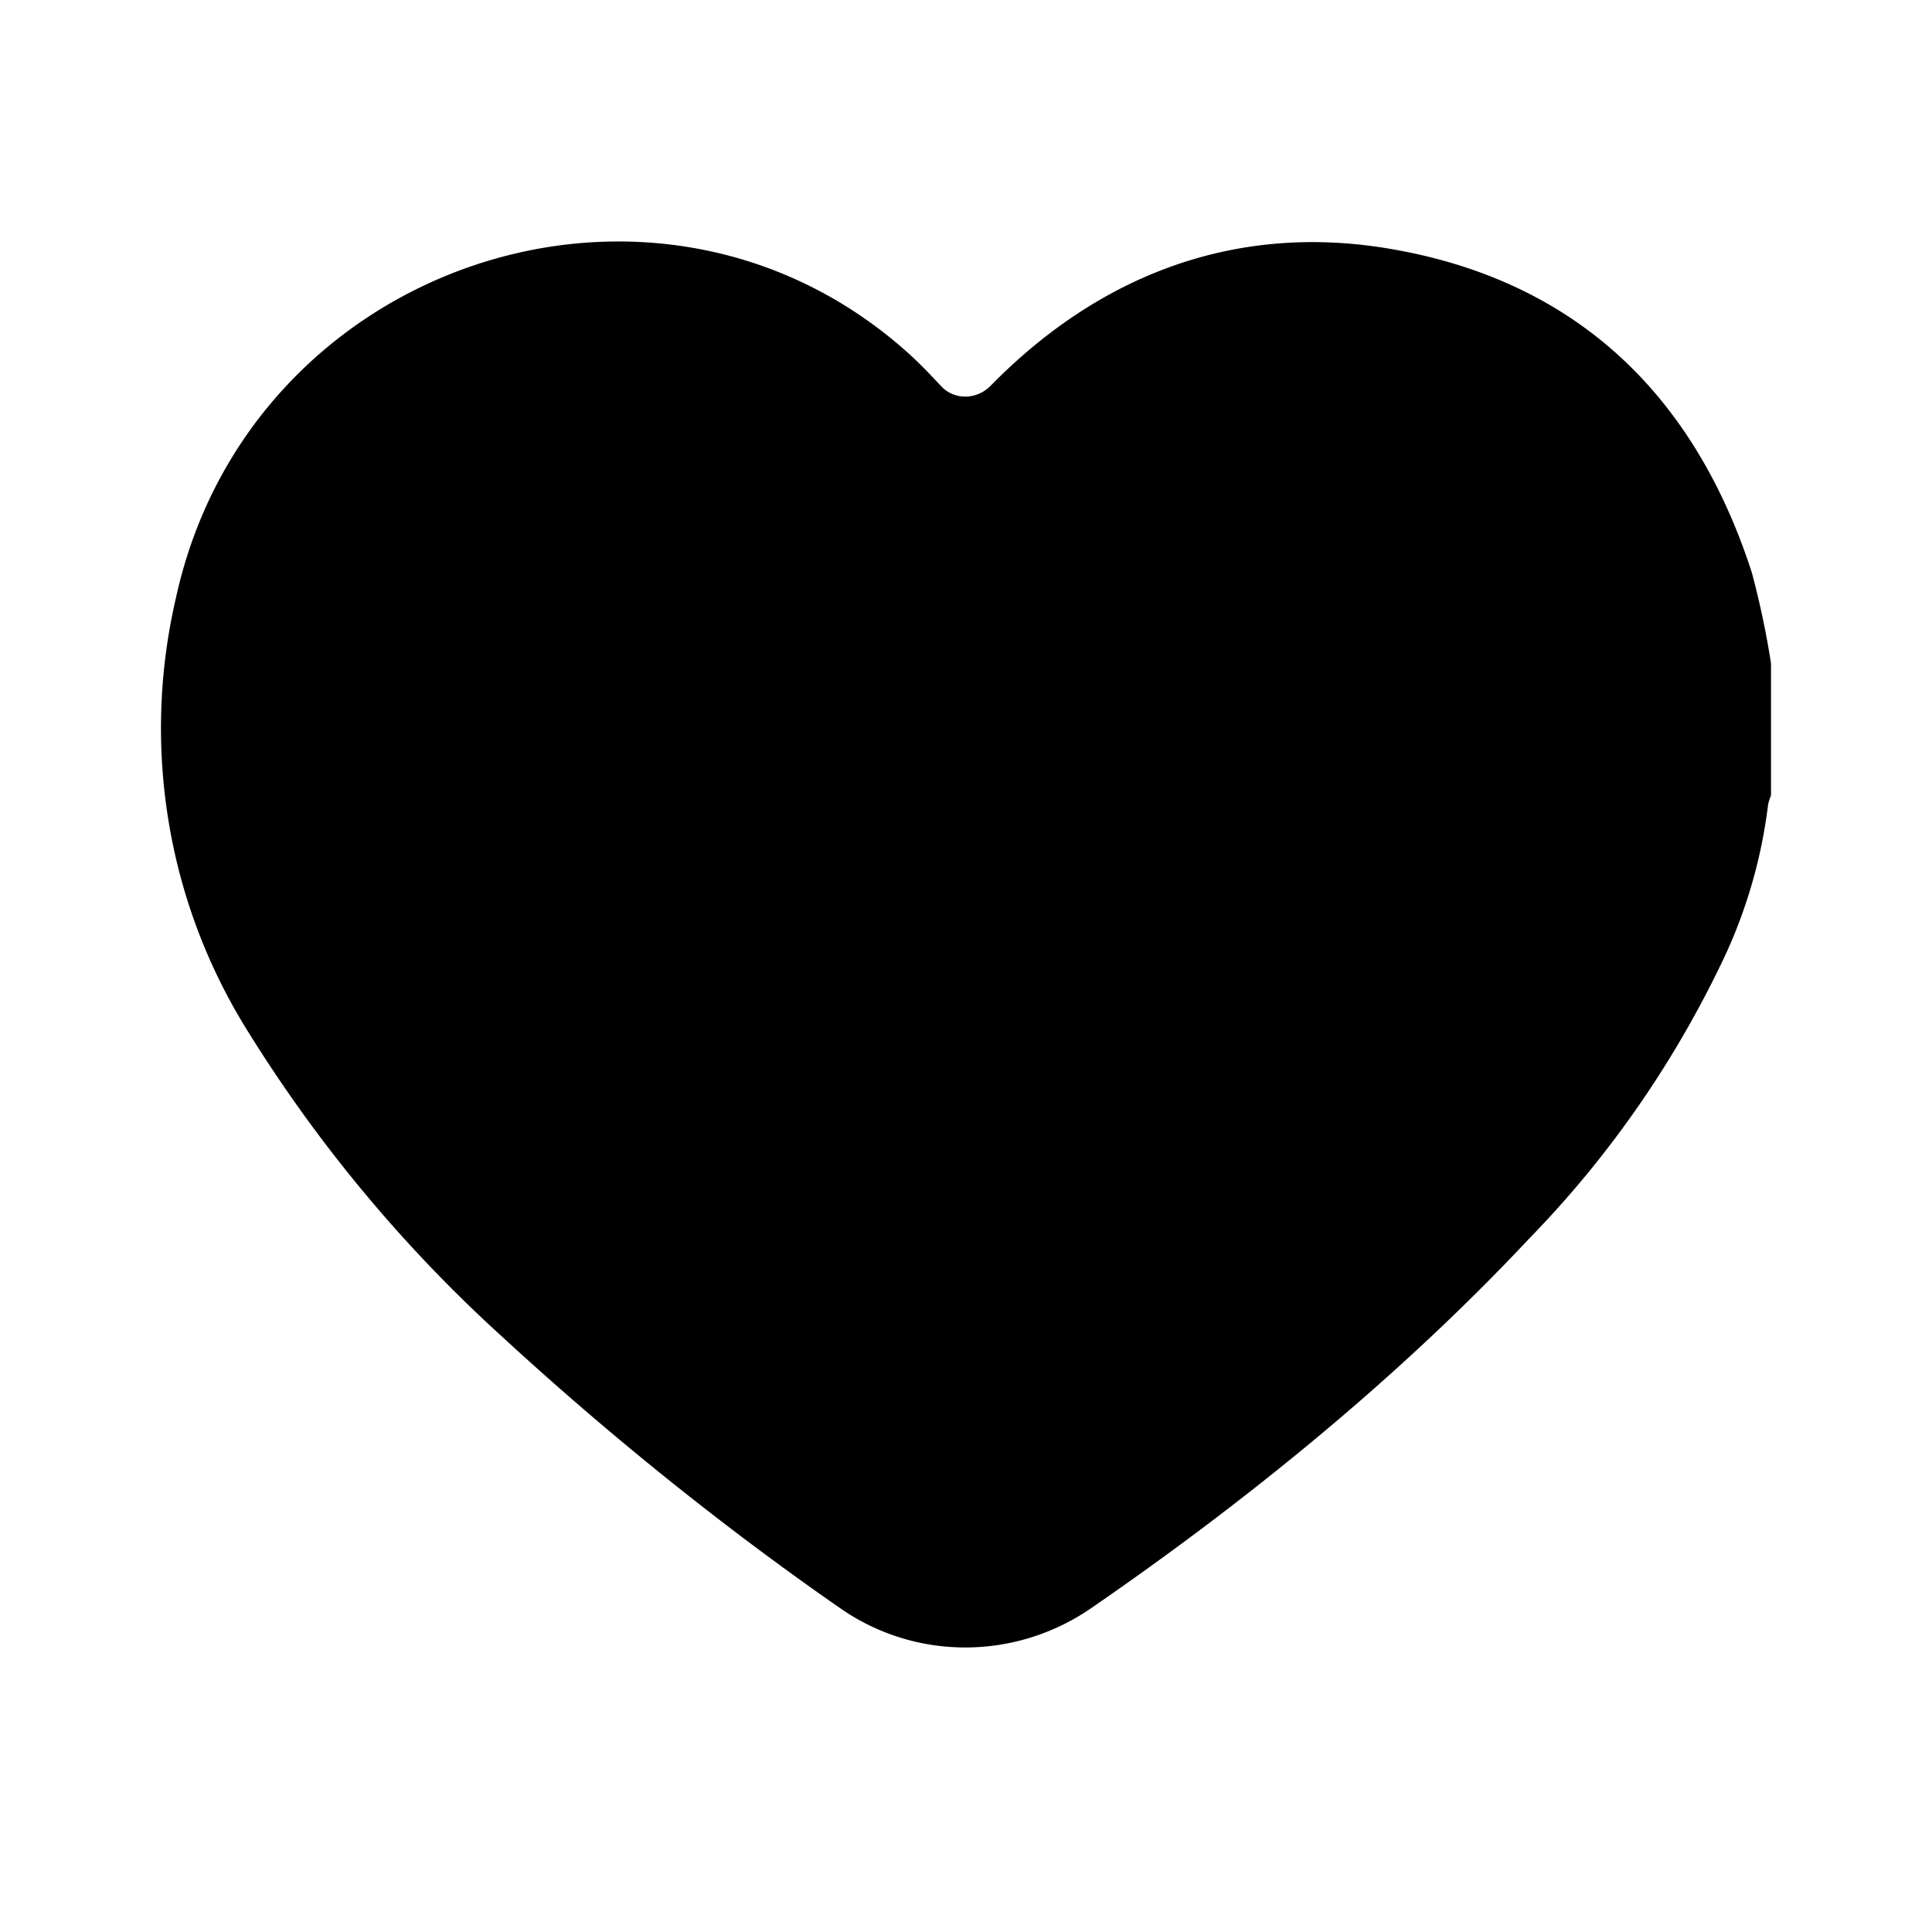 <svg viewBox="0 0 24 24" fill="none" xmlns="http://www.w3.org/2000/svg"><path d="M22 9.882V8.24a10.688 10.688 0 0 0-.238-1.127c-.724-2.239-2.212-3.63-4.482-4.02-1.923-.332-3.621.318-4.975 1.7-.17.173-.448.182-.614.004-.141-.151-.28-.297-.437-.436C8.123 1.585 3.095 3.278 2.187 7.421a7.139 7.139 0 0 0-.095 2.768 7.072 7.072 0 0 0 .965 2.587 17.802 17.802 0 0 0 3.206 3.852c1.279 1.177 2.712 2.336 4.179 3.353.937.65 2.174.643 3.113-.004 1.95-1.342 3.843-2.885 5.445-4.595.993-1.019 1.812-2.202 2.424-3.499a6.278 6.278 0 0 0 .54-1.888.609.609 0 0 1 .036-.113Z" fill="currentcolor"/></svg>